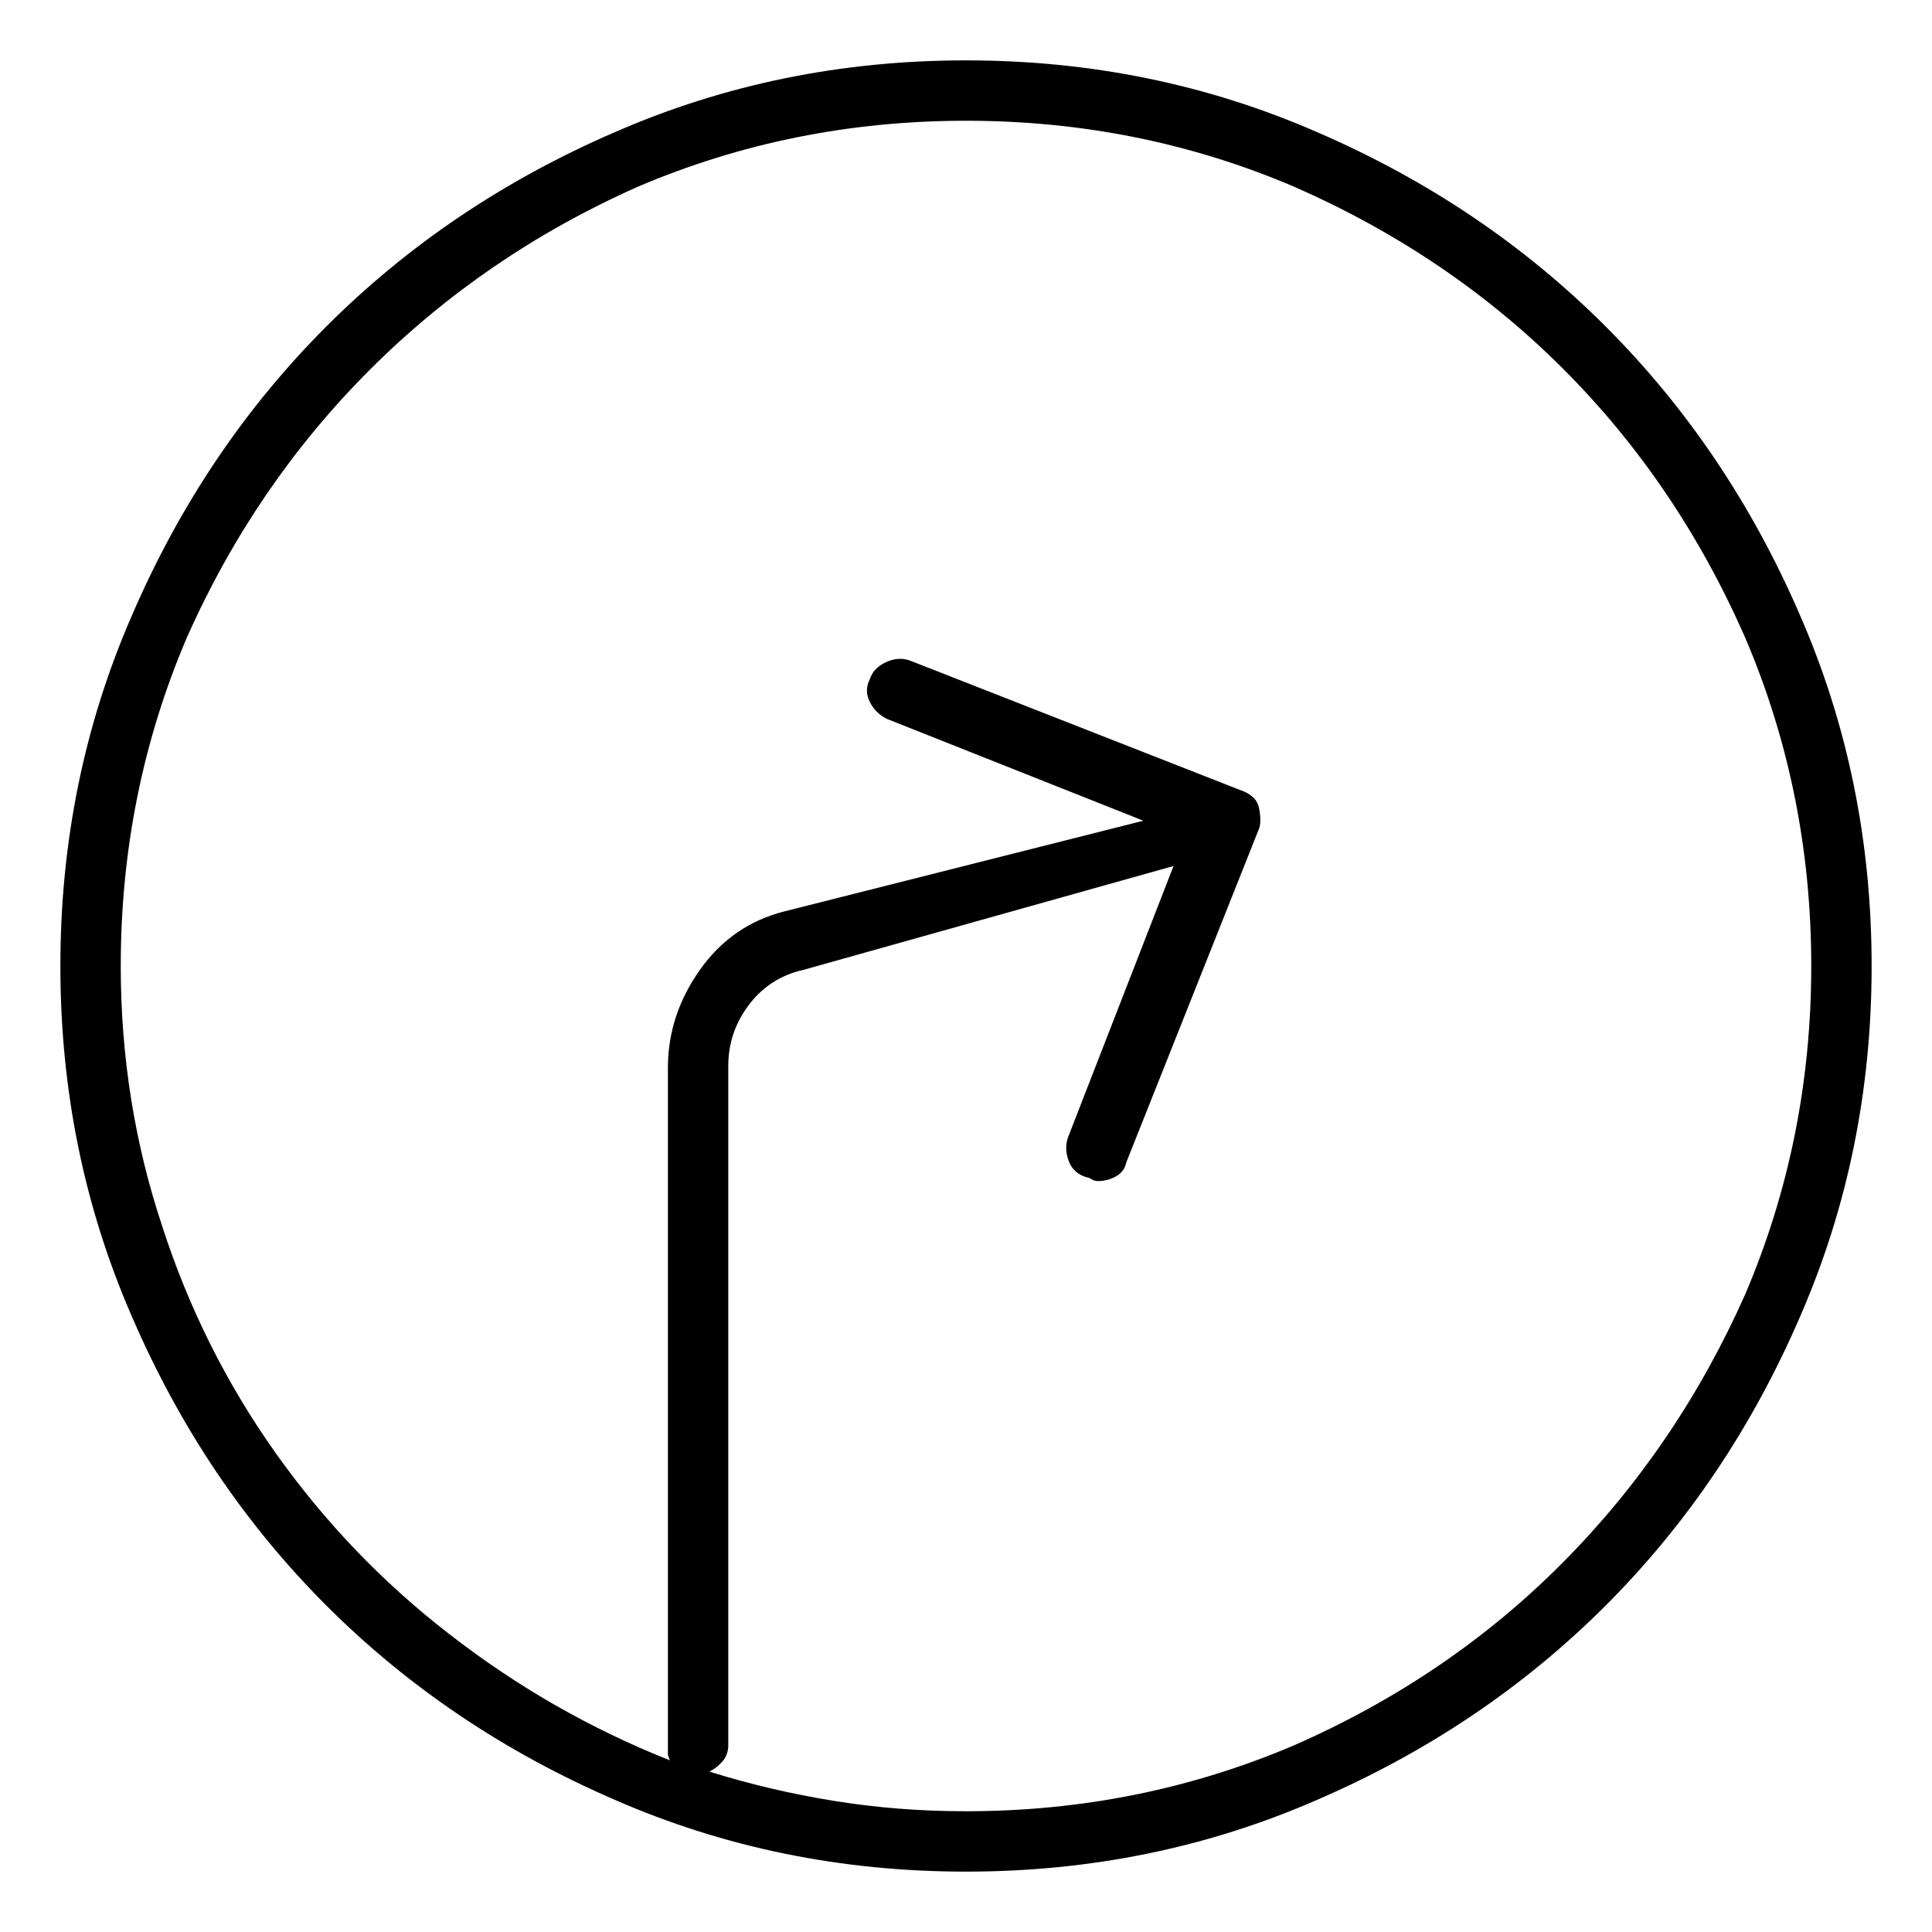 <svg viewBox="0 0 1024 1024" xmlns="http://www.w3.org/2000/svg">
  <path transform="scale(1, -1) translate(0, -960)" fill="currentColor" d="M512 928q-99 0 -186 -38q-88 -38 -153 -103t-103 -153q-38 -87 -38 -186t38 -186q38 -88 103 -153t153 -103q87 -38 186 -38t186 38q88 38 153 103t103 153q38 87 38 186t-38 186q-38 88 -103 153t-153 103q-87 38 -186 38zM512 0q-36 0 -70 5.5t-66 15.5q4 2 7 5.5 t3 8.5v360q0 18 11 32.5t29 18.5l196 55l-56 -144q-2 -6 0.5 -12.5t9.5 -8.5q1 0 2.5 -1t3.5 -1q5 0 9.5 2.5t5.5 7.5l70 176q1 2 1 5.5t-1 7.5q-1 3 -3.5 5t-5.5 3l-176 69q-6 2 -12.5 -1t-8.5 -9q-3 -6 0 -12t9 -9l136 -54l-190 -48q-28 -7 -45 -31t-17 -52v-360v-4t1 -3 q-63 25 -117 67q-53 41 -92 96t-60 120q-22 66 -22 138q0 92 35 174q36 81 97 142t142 97q82 35 174 35t174 -35q82 -36 142.5 -96.5t96.5 -142.5q35 -82 35 -174t-35 -174q-36 -81 -96.5 -142t-142.5 -97q-82 -35 -174 -35v0z" />
</svg>